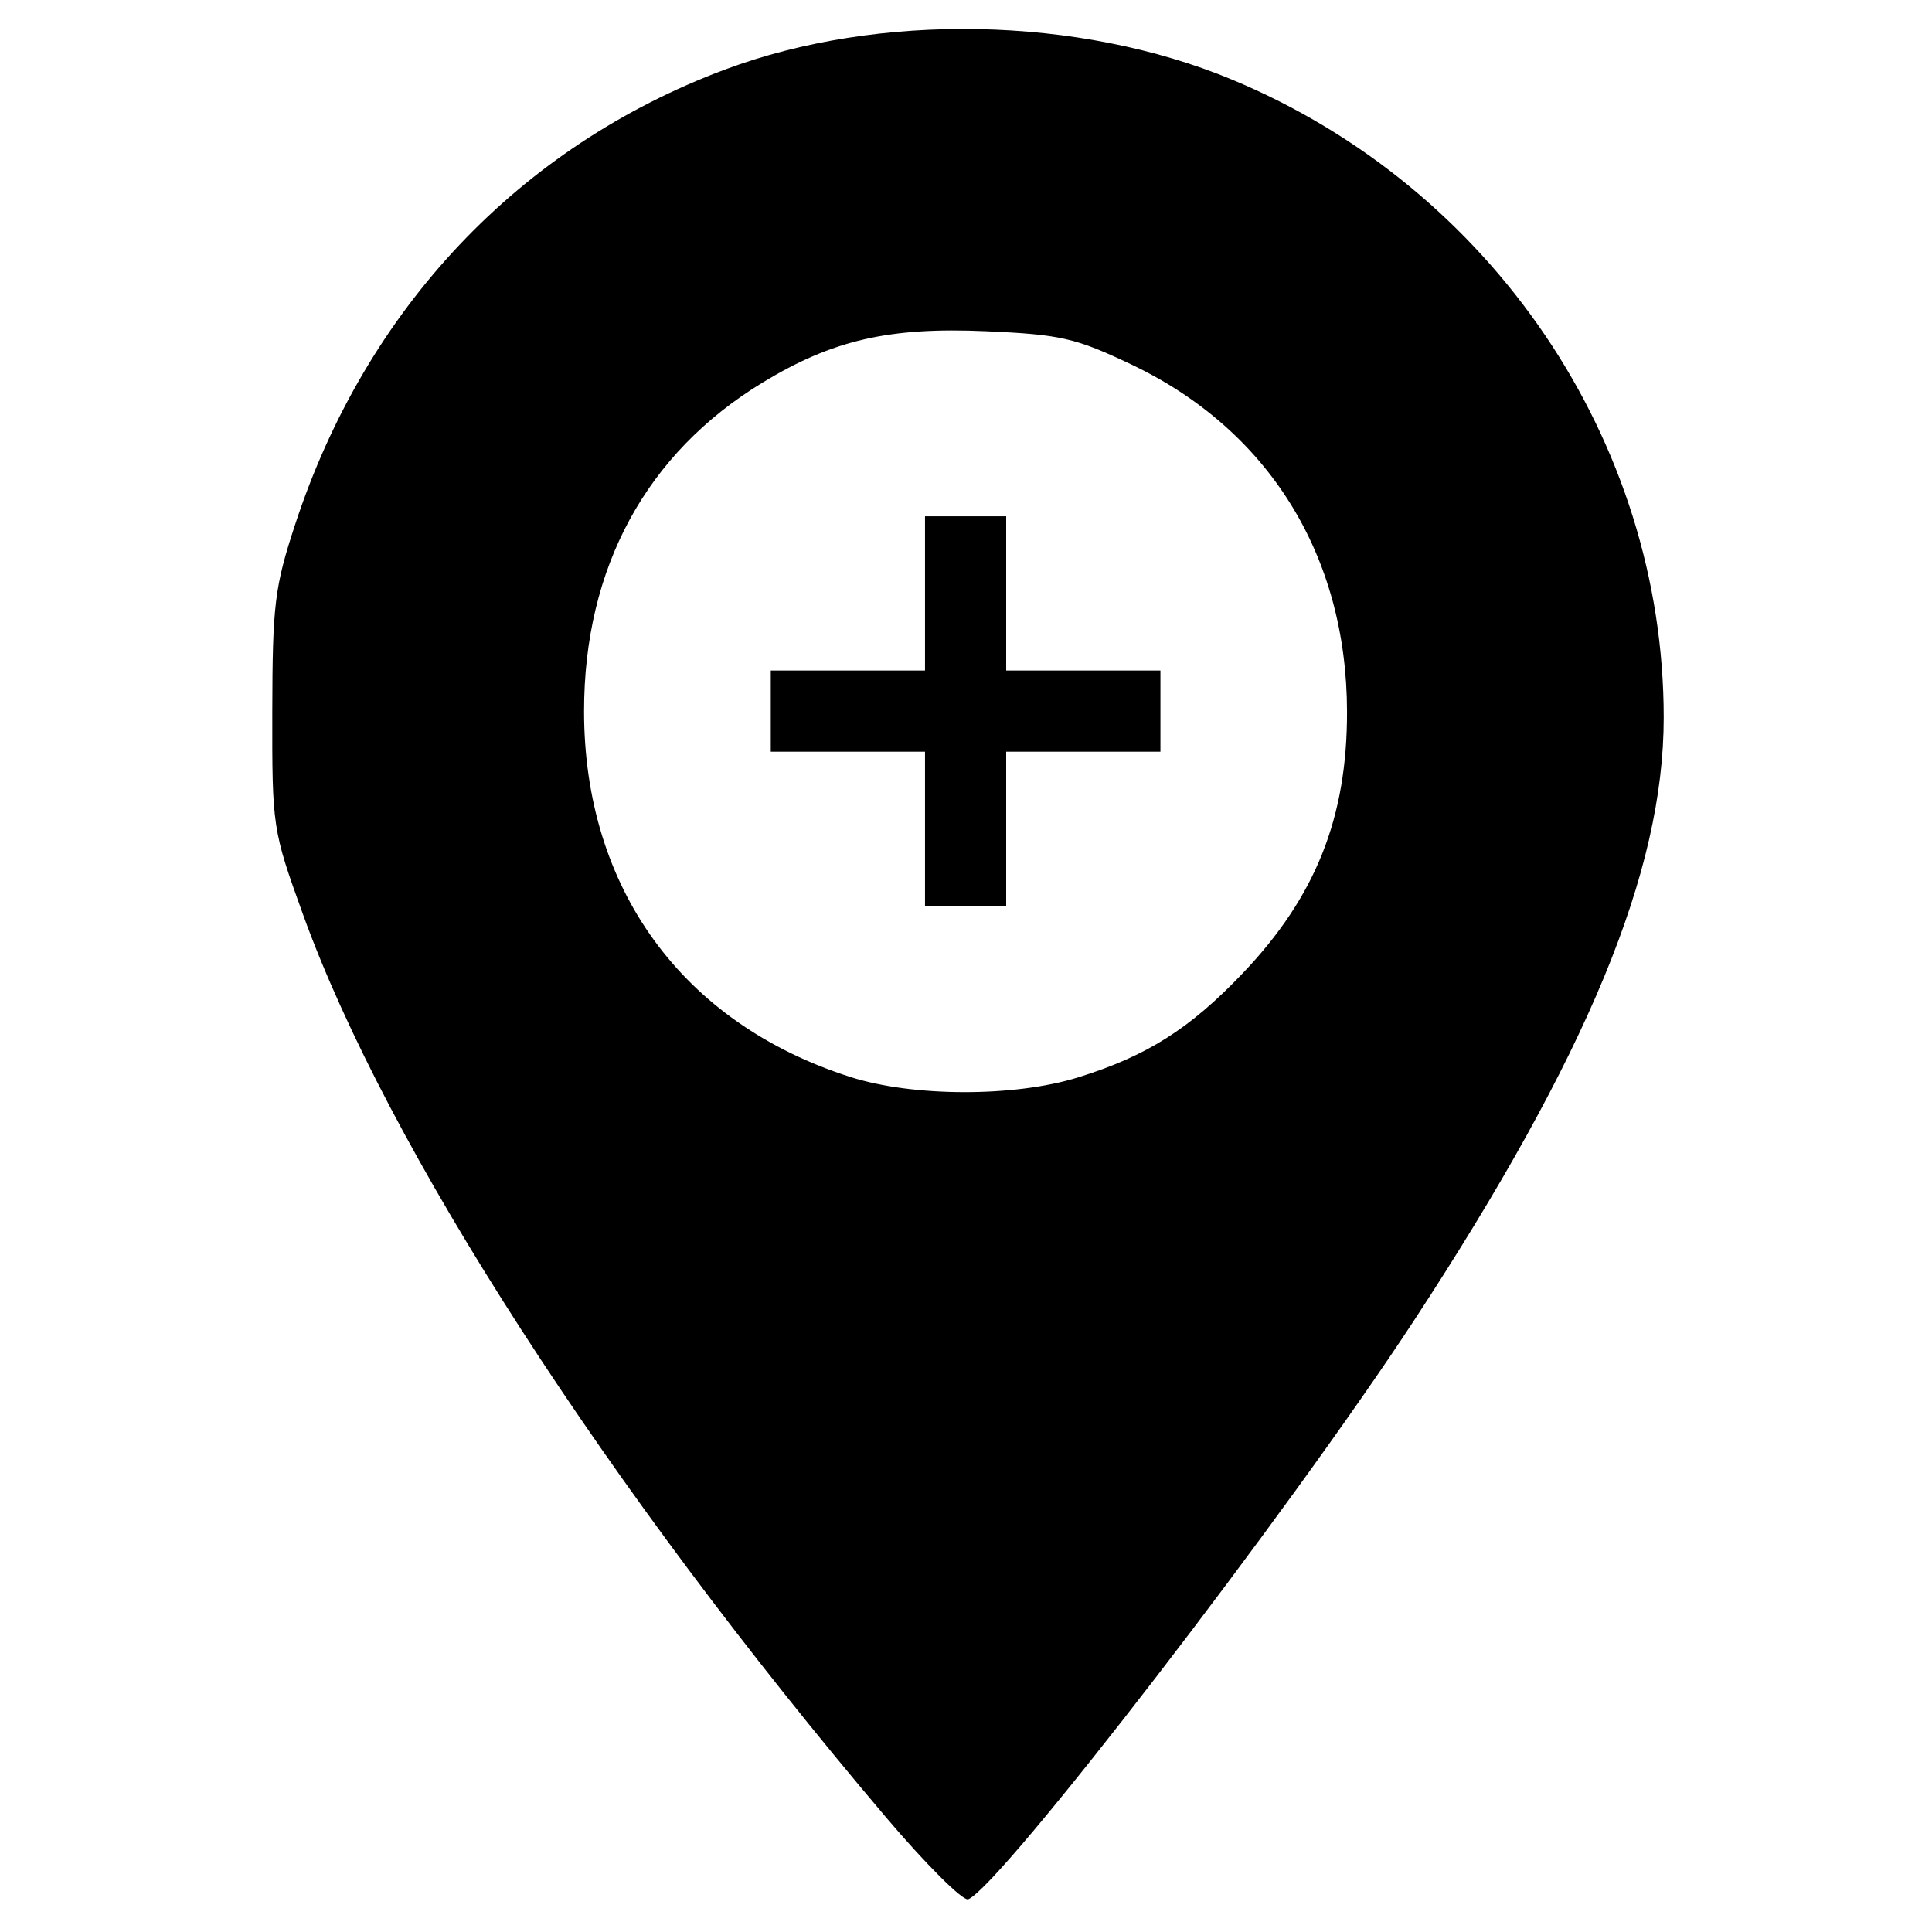 <?xml version="1.0" encoding="UTF-8" standalone="no"?>
<!-- Created with Inkscape (http://www.inkscape.org/) -->

<svg
   xmlns:dc="http://purl.org/dc/elements/1.1/"
   xmlns:cc="http://creativecommons.org/ns#"
   xmlns:rdf="http://www.w3.org/1999/02/22-rdf-syntax-ns#"
   xmlns:svg="http://www.w3.org/2000/svg"
   xmlns="http://www.w3.org/2000/svg"
   xmlns:sodipodi="http://sodipodi.sourceforge.net/DTD/sodipodi-0.dtd"
   xmlns:inkscape="http://www.inkscape.org/namespaces/inkscape"
   width="680"
   height="680"
   viewBox="0 0 680 680"
   id="svg2"
   version="1.1"
   inkscape:version="0.91 r13725"
   sodipodi:docname="icon_add_location.svg">
  <defs
     id="defs4" />
  <sodipodi:namedview
     id="base"
     pagecolor="#ffffff"
     bordercolor="#666666"
     borderopacity="1.0"
     inkscape:pageopacity="0.0"
     inkscape:pageshadow="2"
     inkscape:zoom="0.35"
     inkscape:cx="39.285716"
     inkscape:cy="588.57143"
     inkscape:document-units="px"
     inkscape:current-layer="layer1"
     showgrid="false"
     units="px"
     fit-margin-top="0"
     fit-margin-left="0"
     fit-margin-right="0"
     fit-margin-bottom="0"
     inkscape:window-width="1920"
     inkscape:window-height="1027"
     inkscape:window-x="2152"
     inkscape:window-y="-8"
     inkscape:window-maximized="1" />
  <g
     inkscape:label="Layer 1"
     inkscape:groupmode="layer"
     id="layer1"
     transform="translate(91.429,-440.934)">
    <path
       style="fill:#000000;stroke-width:40;stroke-linecap:round;stroke-linejoin:round;stroke-miterlimit:4;stroke-dasharray:none"
       d="M 311.627,639.385 C 213.597,523.728 136.274,403.926 106.596,321.714 95.915,292.129 95.767,291.141 95.84,250.286 c 0.068,-37.522 0.827,-43.718 8.05,-65.714 24.954,-75.994 78.8,-132.977 151.281,-160.096 54.106,-20.243 124.485,-18.859 178.373,3.508 91.503,37.98 152.027,127.389 152.027,224.582 0,54.166 -26.759,118.817 -87.749,212.006 -44.414,67.862 -145.216,198.775 -157,203.899 -1.826,0.794 -14.964,-12.294 -29.196,-29.085 z m 67.873,-260.197 c 24.16,-7.519 39.208,-17.037 57.857,-36.591 25.71,-26.96 36.811,-54.782 36.752,-92.116 -0.086,-54.993 -27.585,-99.242 -75.946,-122.208 -19.636,-9.325 -24.841,-10.517 -51.003,-11.681 -34.128,-1.518 -54.042,3.047 -78.732,18.049 -40.969,24.893 -62.857,65.163 -62.857,115.645 0,62.37 34.556,109.856 93.708,128.769 22.113,7.07 57.743,7.13 80.221,0.134 z"
       id="path3382"
       inkscape:connector-curvature="0"
       transform="translate(-91.429,440.934)" />
    <path
       style="fill:#000000;stroke-width:40;stroke-linecap:round;stroke-linejoin:round;stroke-miterlimit:4;stroke-dasharray:none"
       d="m 325.571,291.714 0,-27.143 -27.143,0 -27.143,0 0,-14.286 0,-14.286 27.143,0 27.143,0 0,-27.143 0,-27.143 14.286,0 14.286,0 0,27.143 0,27.143 27.143,0 27.143,0 0,14.286 0,14.286 -27.143,0 -27.143,0 0,27.143 0,27.143 -14.286,0 -14.286,0 0,-27.143 z"
       id="path3384"
       inkscape:connector-curvature="0"
       transform="translate(-91.429,440.934)" />
  </g>
</svg>
